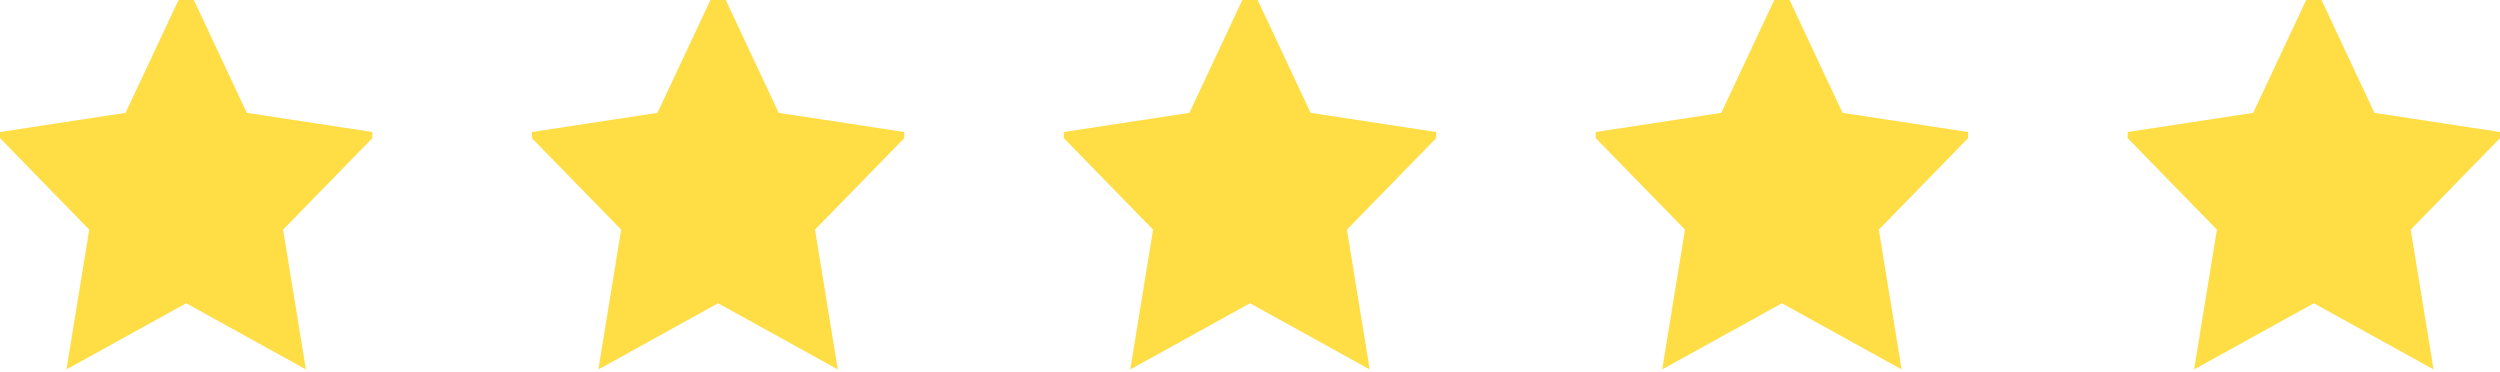<svg width="94" height="14" viewBox="0 0 94 14" fill="none" xmlns="http://www.w3.org/2000/svg">
<g clip-path="url(#clip0_1_90)">
<path d="M7 9.688L4.476 11.083L4.958 8.129L2.917 6.036L5.738 5.605L7 2.917L8.261 5.605L11.083 6.036L9.041 8.129L9.524 11.083L7 9.688Z" fill="#FFDD45" stroke="#FFDD45" stroke-width="3" stroke-linecap="square"/>
</g>
<g clip-path="url(#clip1_1_90)">
<path d="M27 9.688L24.476 11.083L24.958 8.129L22.916 6.036L25.738 5.605L27 2.917L28.262 5.605L31.083 6.036L29.041 8.129L29.523 11.083L27 9.688Z" fill="#FFDD45" stroke="#FFDD45" stroke-width="3" stroke-linecap="square"/>
</g>
<g clip-path="url(#clip2_1_90)">
<path d="M47 9.688L44.476 11.083L44.958 8.129L42.916 6.036L45.738 5.605L47 2.917L48.261 5.605L51.083 6.036L49.041 8.129L49.523 11.083L47 9.688Z" fill="#FFDD45" stroke="#FFDD45" stroke-width="3" stroke-linecap="square"/>
</g>
<g clip-path="url(#clip3_1_90)">
<path d="M67 9.688L64.476 11.083L64.958 8.129L62.916 6.036L65.738 5.605L67 2.917L68.261 5.605L71.083 6.036L69.041 8.129L69.523 11.083L67 9.688Z" fill="#FFDD45" stroke="#FFDD45" stroke-width="3" stroke-linecap="square"/>
</g>
<g clip-path="url(#clip4_1_90)">
<path d="M87 9.688L84.476 11.083L84.958 8.129L82.916 6.036L85.738 5.605L87 2.917L88.261 5.605L91.083 6.036L89.041 8.129L89.523 11.083L87 9.688Z" fill="#FFDD45" stroke="#FFDD45" stroke-width="3" stroke-linecap="square"/>
</g>
<defs>
<clipPath id="clip0_1_90">
<rect width="14" height="14" fill="white"/>
</clipPath>
<clipPath id="clip1_1_90">
<rect width="14" height="14" fill="white" transform="translate(20)"/>
</clipPath>
<clipPath id="clip2_1_90">
<rect width="14" height="14" fill="white" transform="translate(40)"/>
</clipPath>
<clipPath id="clip3_1_90">
<rect width="14" height="14" fill="white" transform="translate(60)"/>
</clipPath>
<clipPath id="clip4_1_90">
<rect width="14" height="14" fill="white" transform="translate(80)"/>
</clipPath>
</defs>
</svg>
